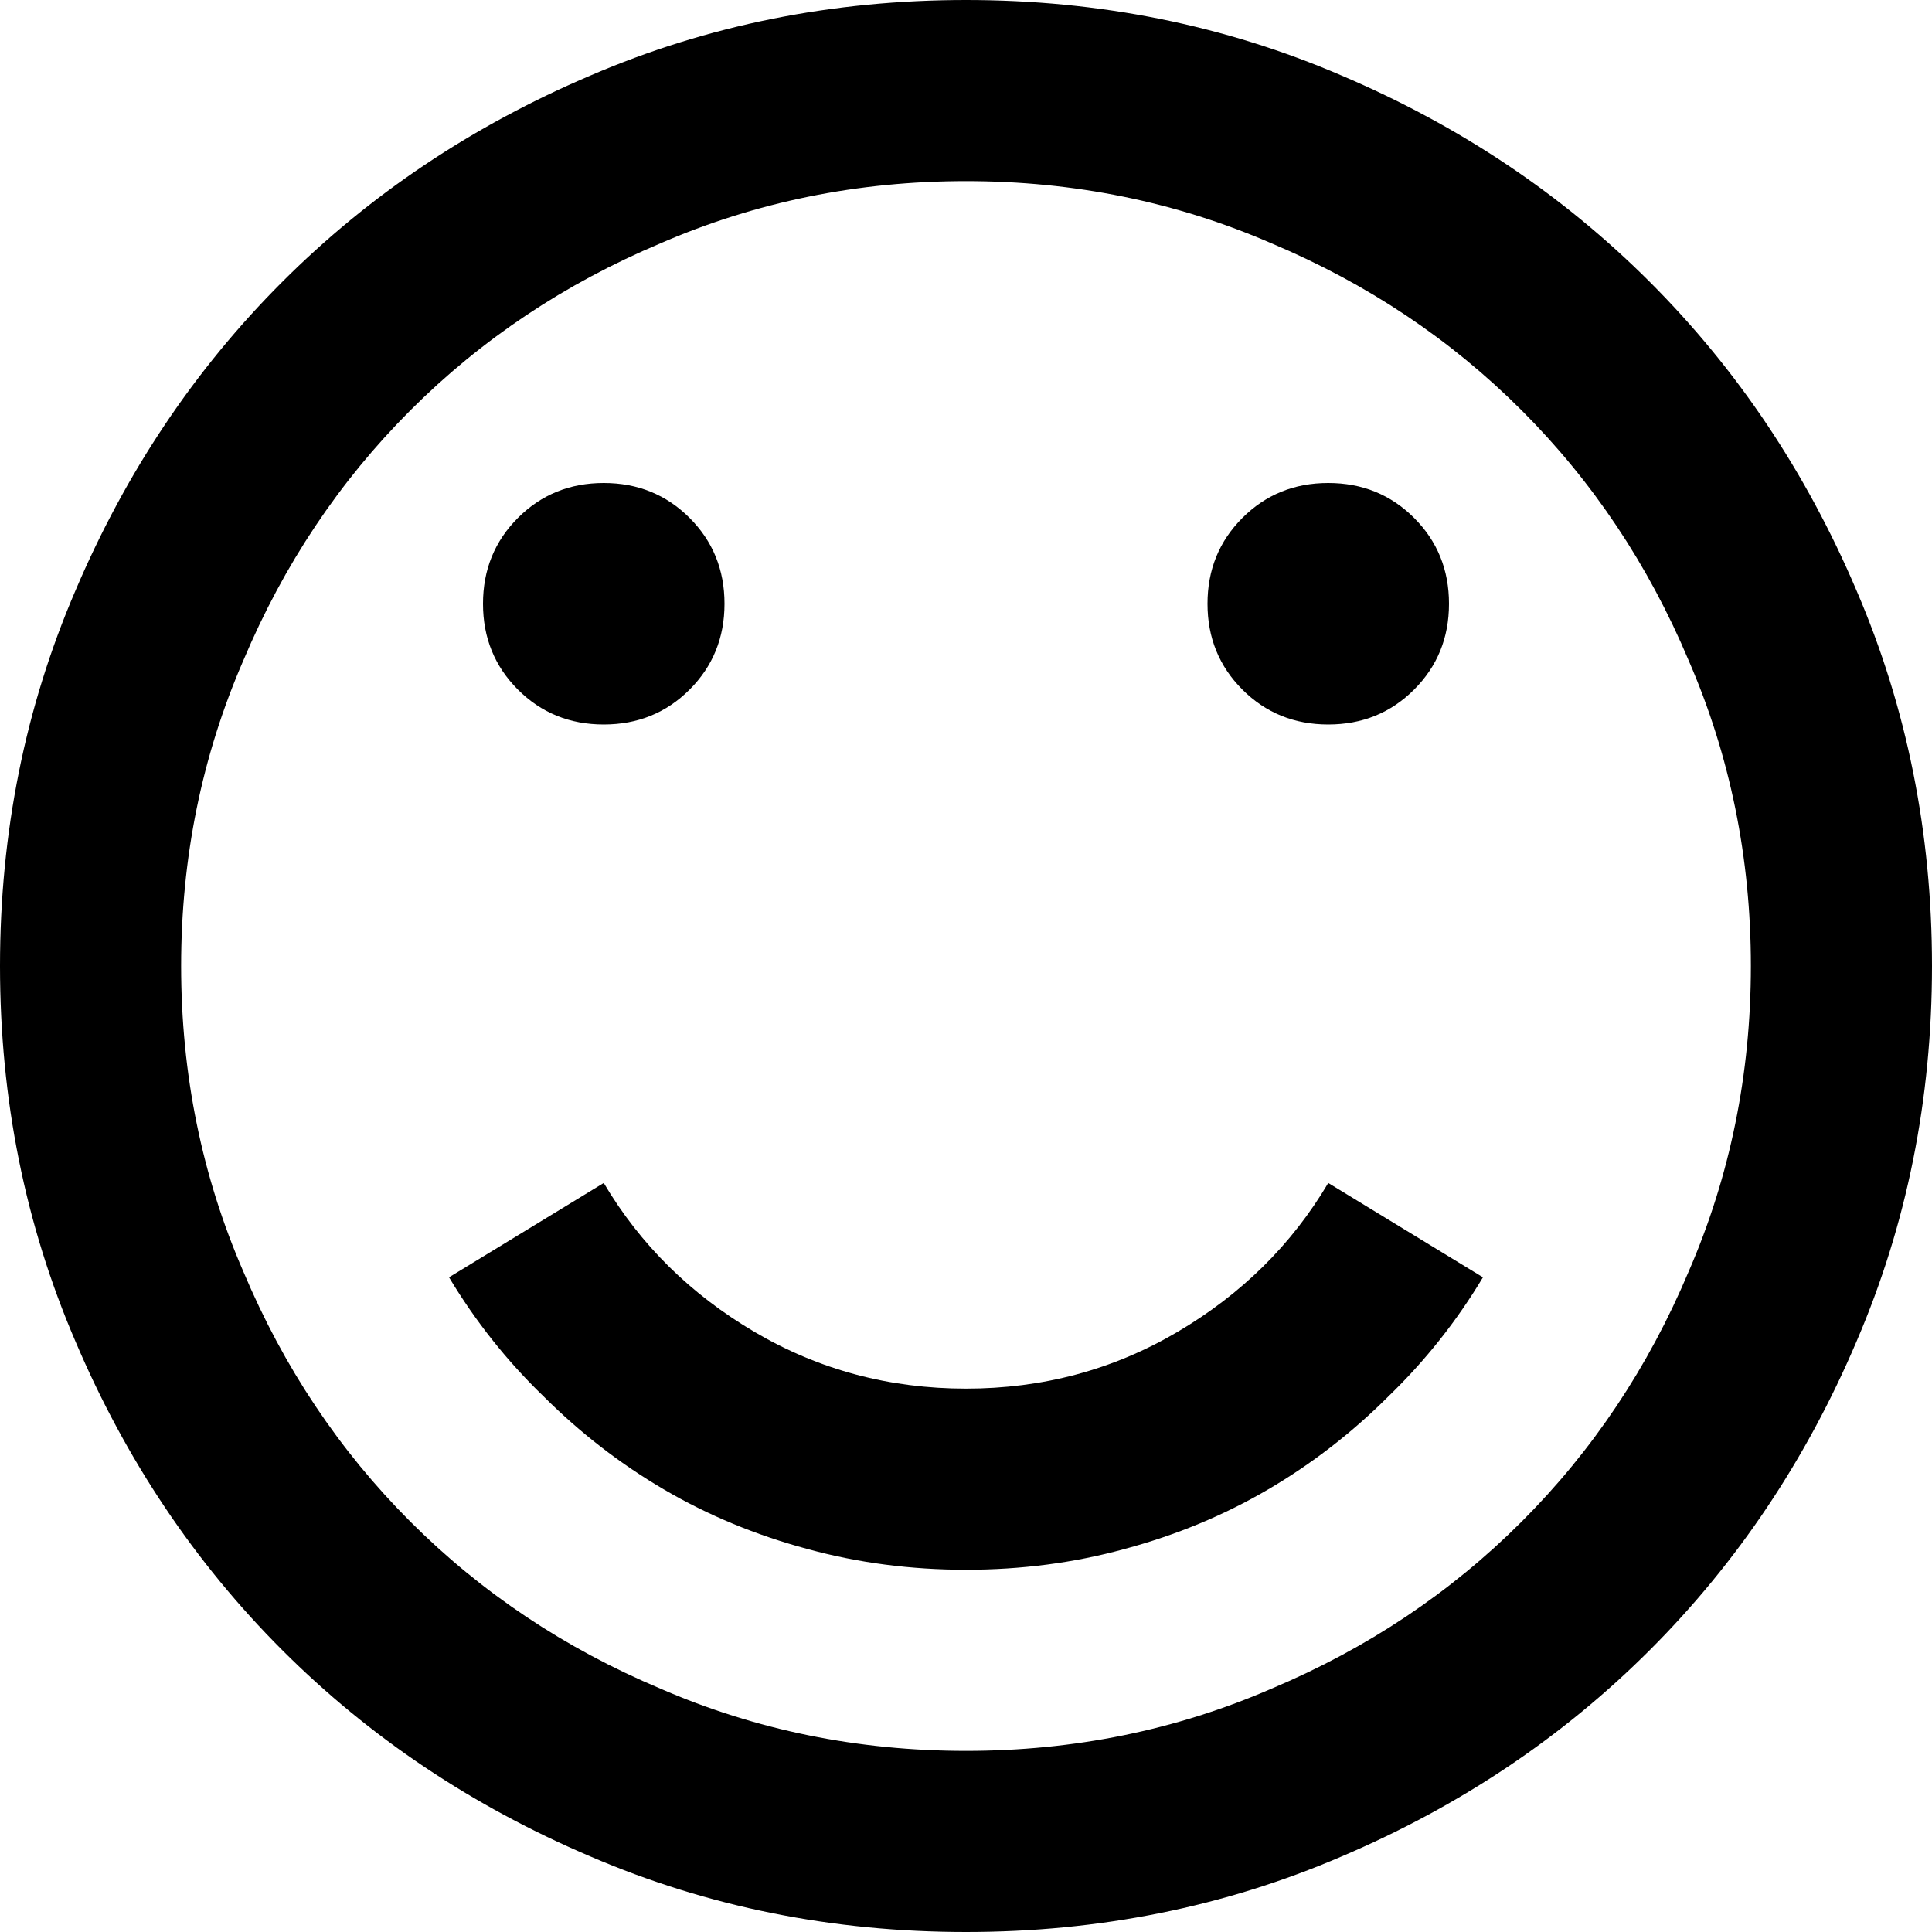<svg xmlns="http://www.w3.org/2000/svg" viewBox="0 0 1024 1024"><path d="M512 1024q106 0 199-40 94-40 163.5-109.5T984 711q40-93 40-199t-40-199q-40-94-109.5-163.5T711 40Q618 0 512 0T313 40q-94 40-163.5 109.5T40 313Q0 406 0 512t40 199q40 94 109.5 163.5T313 984q93 40 199 40m0-928q86 0 162 33 76 32 132.5 88.5T895 350q33 76 33 162t-33 162q-32 76-88.5 132.5T674 895q-76 33-162 33t-162-33q-76-32-132.5-88.5T129 674q-33-76-33-162t33-162q32-76 88.5-132.5T350 129q76-33 162-33M256 320q0-27 18.5-45.5T320 256q27 0 45.5 18.5T384 320q0 27-18.5 45.5T320 384q-27 0-45.5-18.5T256 320m384 0q0-27 18.5-45.5T704 256q27 0 45.5 18.5T768 320q0 27-18.5 45.5T704 384q-27 0-45.5-18.5T640 320m64 307l82 50q-21 35-50 63-29 29-64 49.5T596 821q-40 11-84 11t-84-11q-41-11-76-31.5T288 740q-29-28-50-63l82-50q29 49 80 79t112 30q61 0 112-30t80-79z"/></svg>